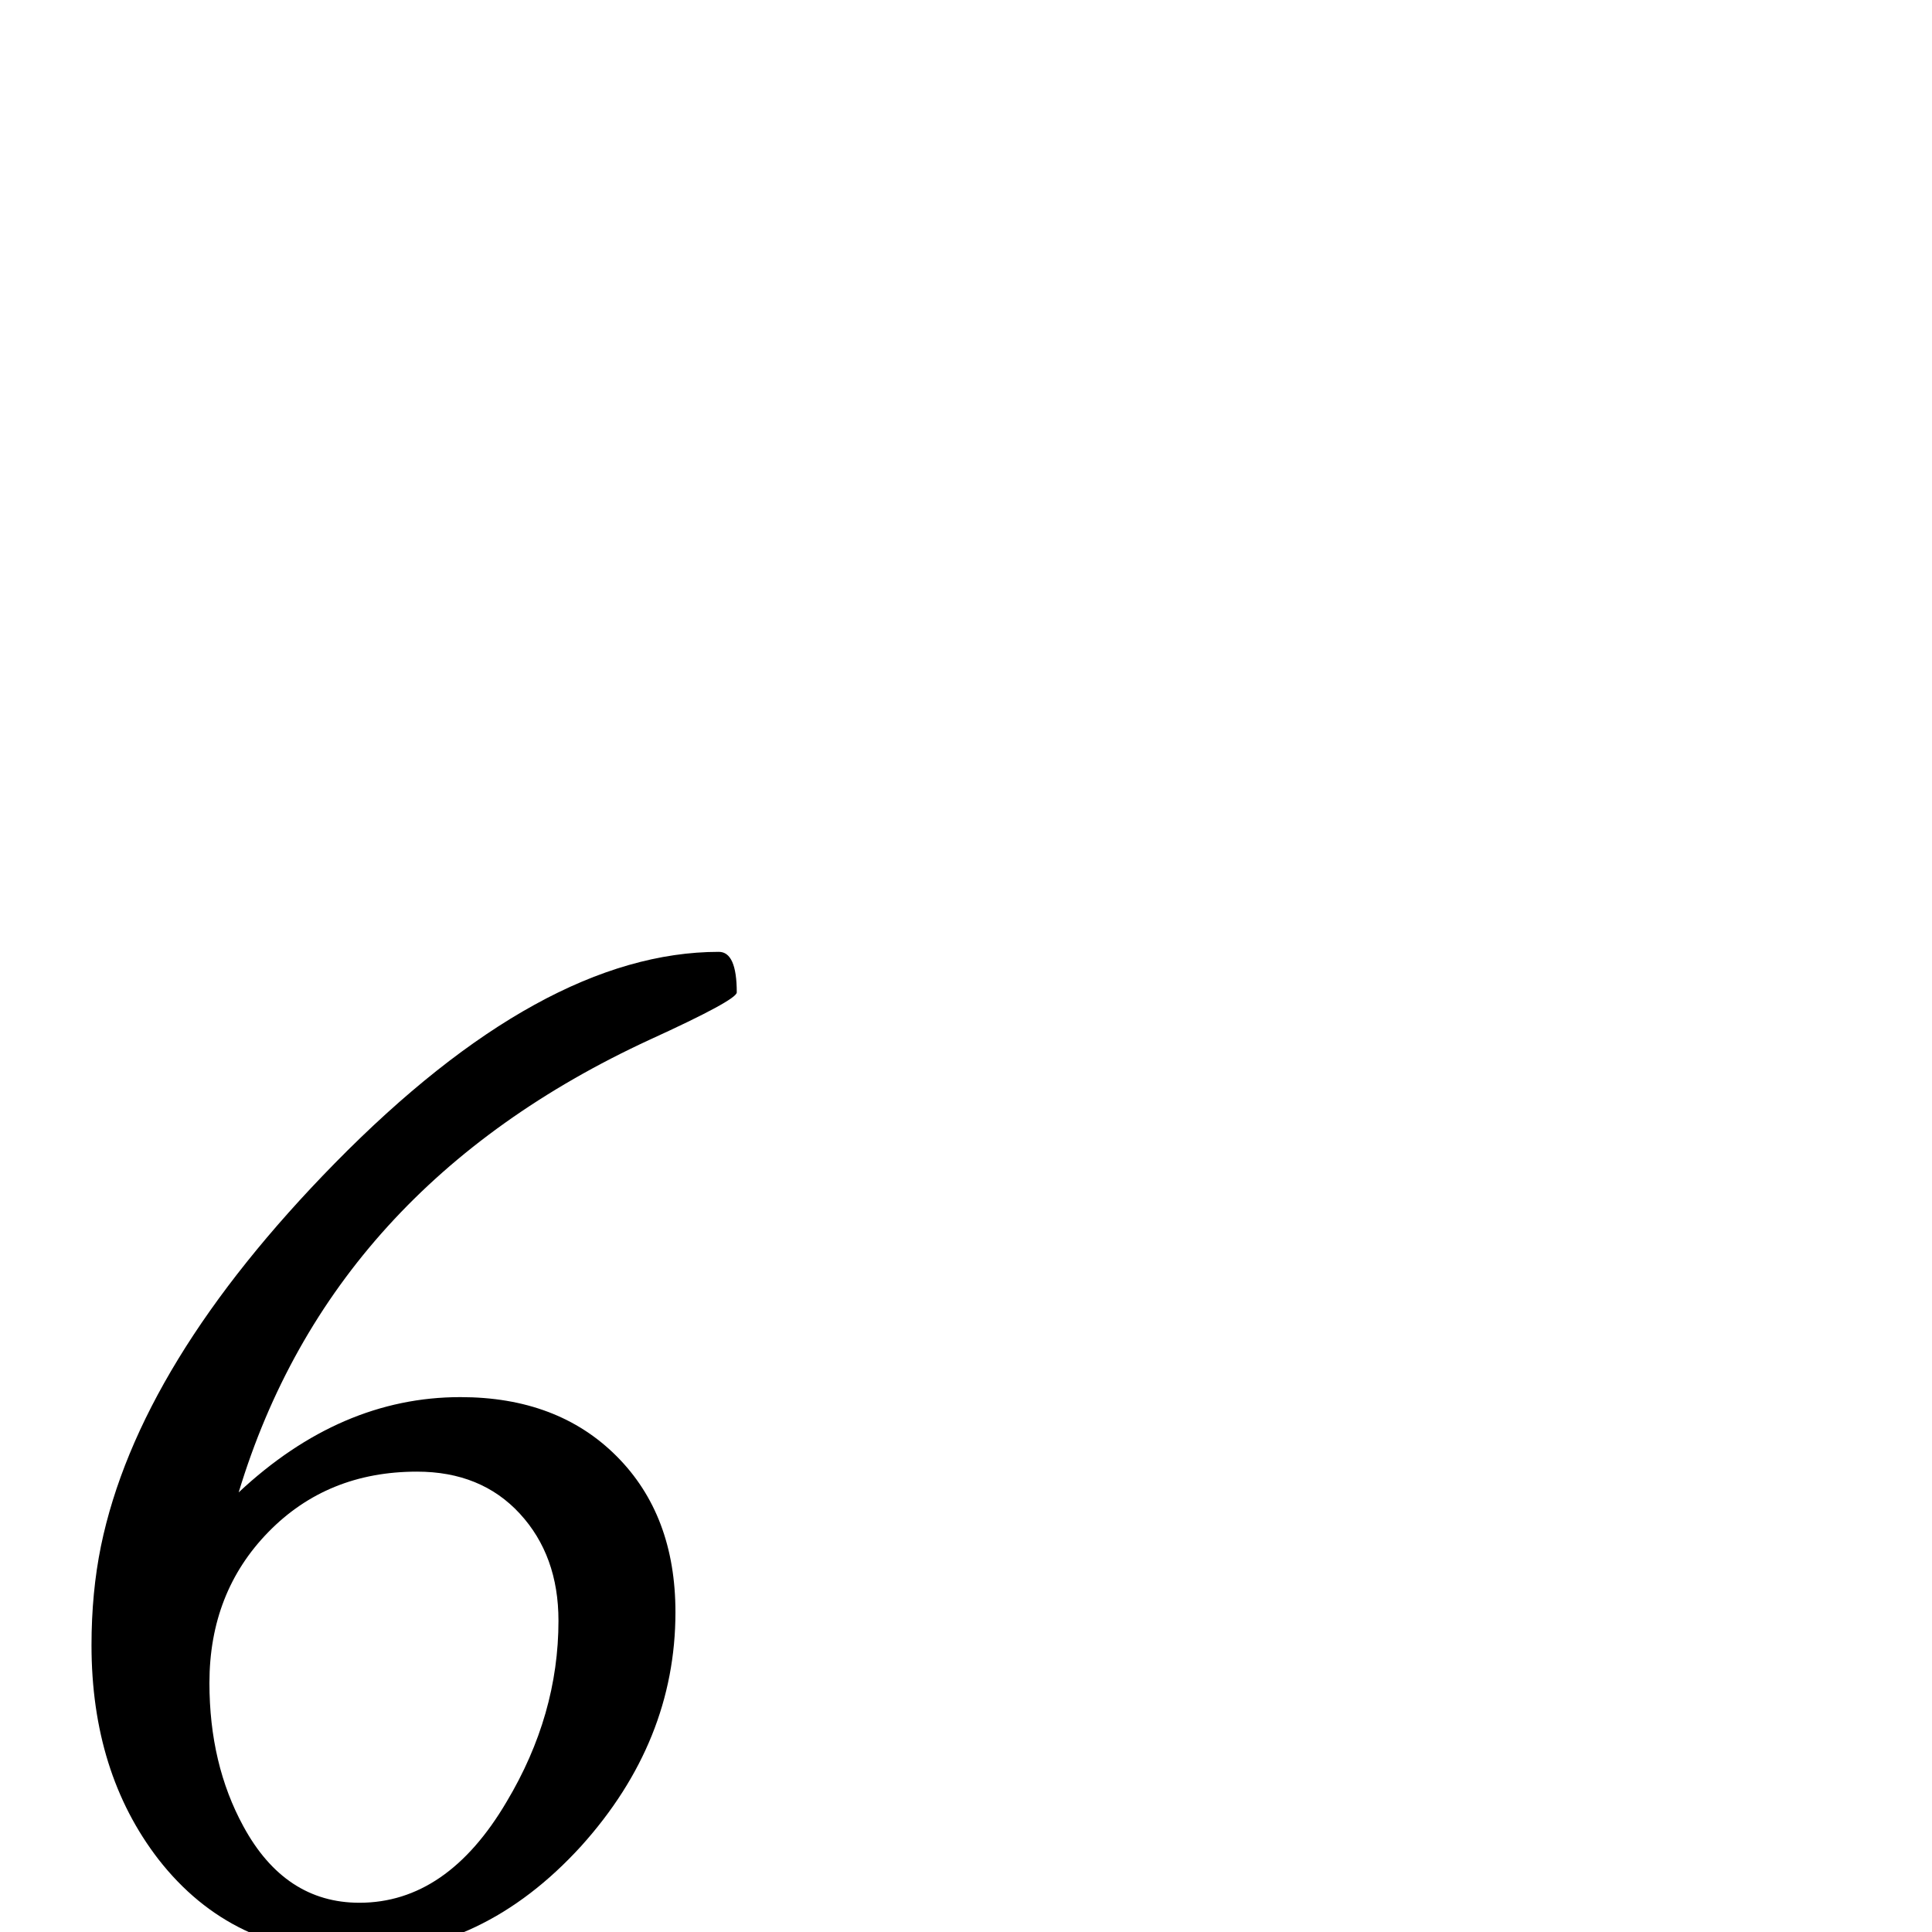 <?xml version="1.0" standalone="no"?>
<!DOCTYPE svg PUBLIC "-//W3C//DTD SVG 1.1//EN" "http://www.w3.org/Graphics/SVG/1.1/DTD/svg11.dtd" >
<svg viewBox="0 -442 2048 2048">
  <g transform="matrix(1 0 0 -1 0 1606)">
   <path fill="currentColor"
d="M781 996q0 -8 -92 -50q-338 -156 -436 -480q108 101 235 101q103 0 165.5 -62.5t62.5 -165.5q0 -137 -100 -248q-104 -114 -239 -114q-131 0 -209 100q-71 92 -71 227q0 56 10 105q40 194 248 406q220 224 407 224q19 0 19 -43zM592 330q0 69 -41 113.5t-109 44.5
q-95 0 -157.5 -64t-62.5 -160q0 -86 36 -152q44 -81 123 -81q93 0 156 107q55 92 55 192z" />
  </g>

</svg>
